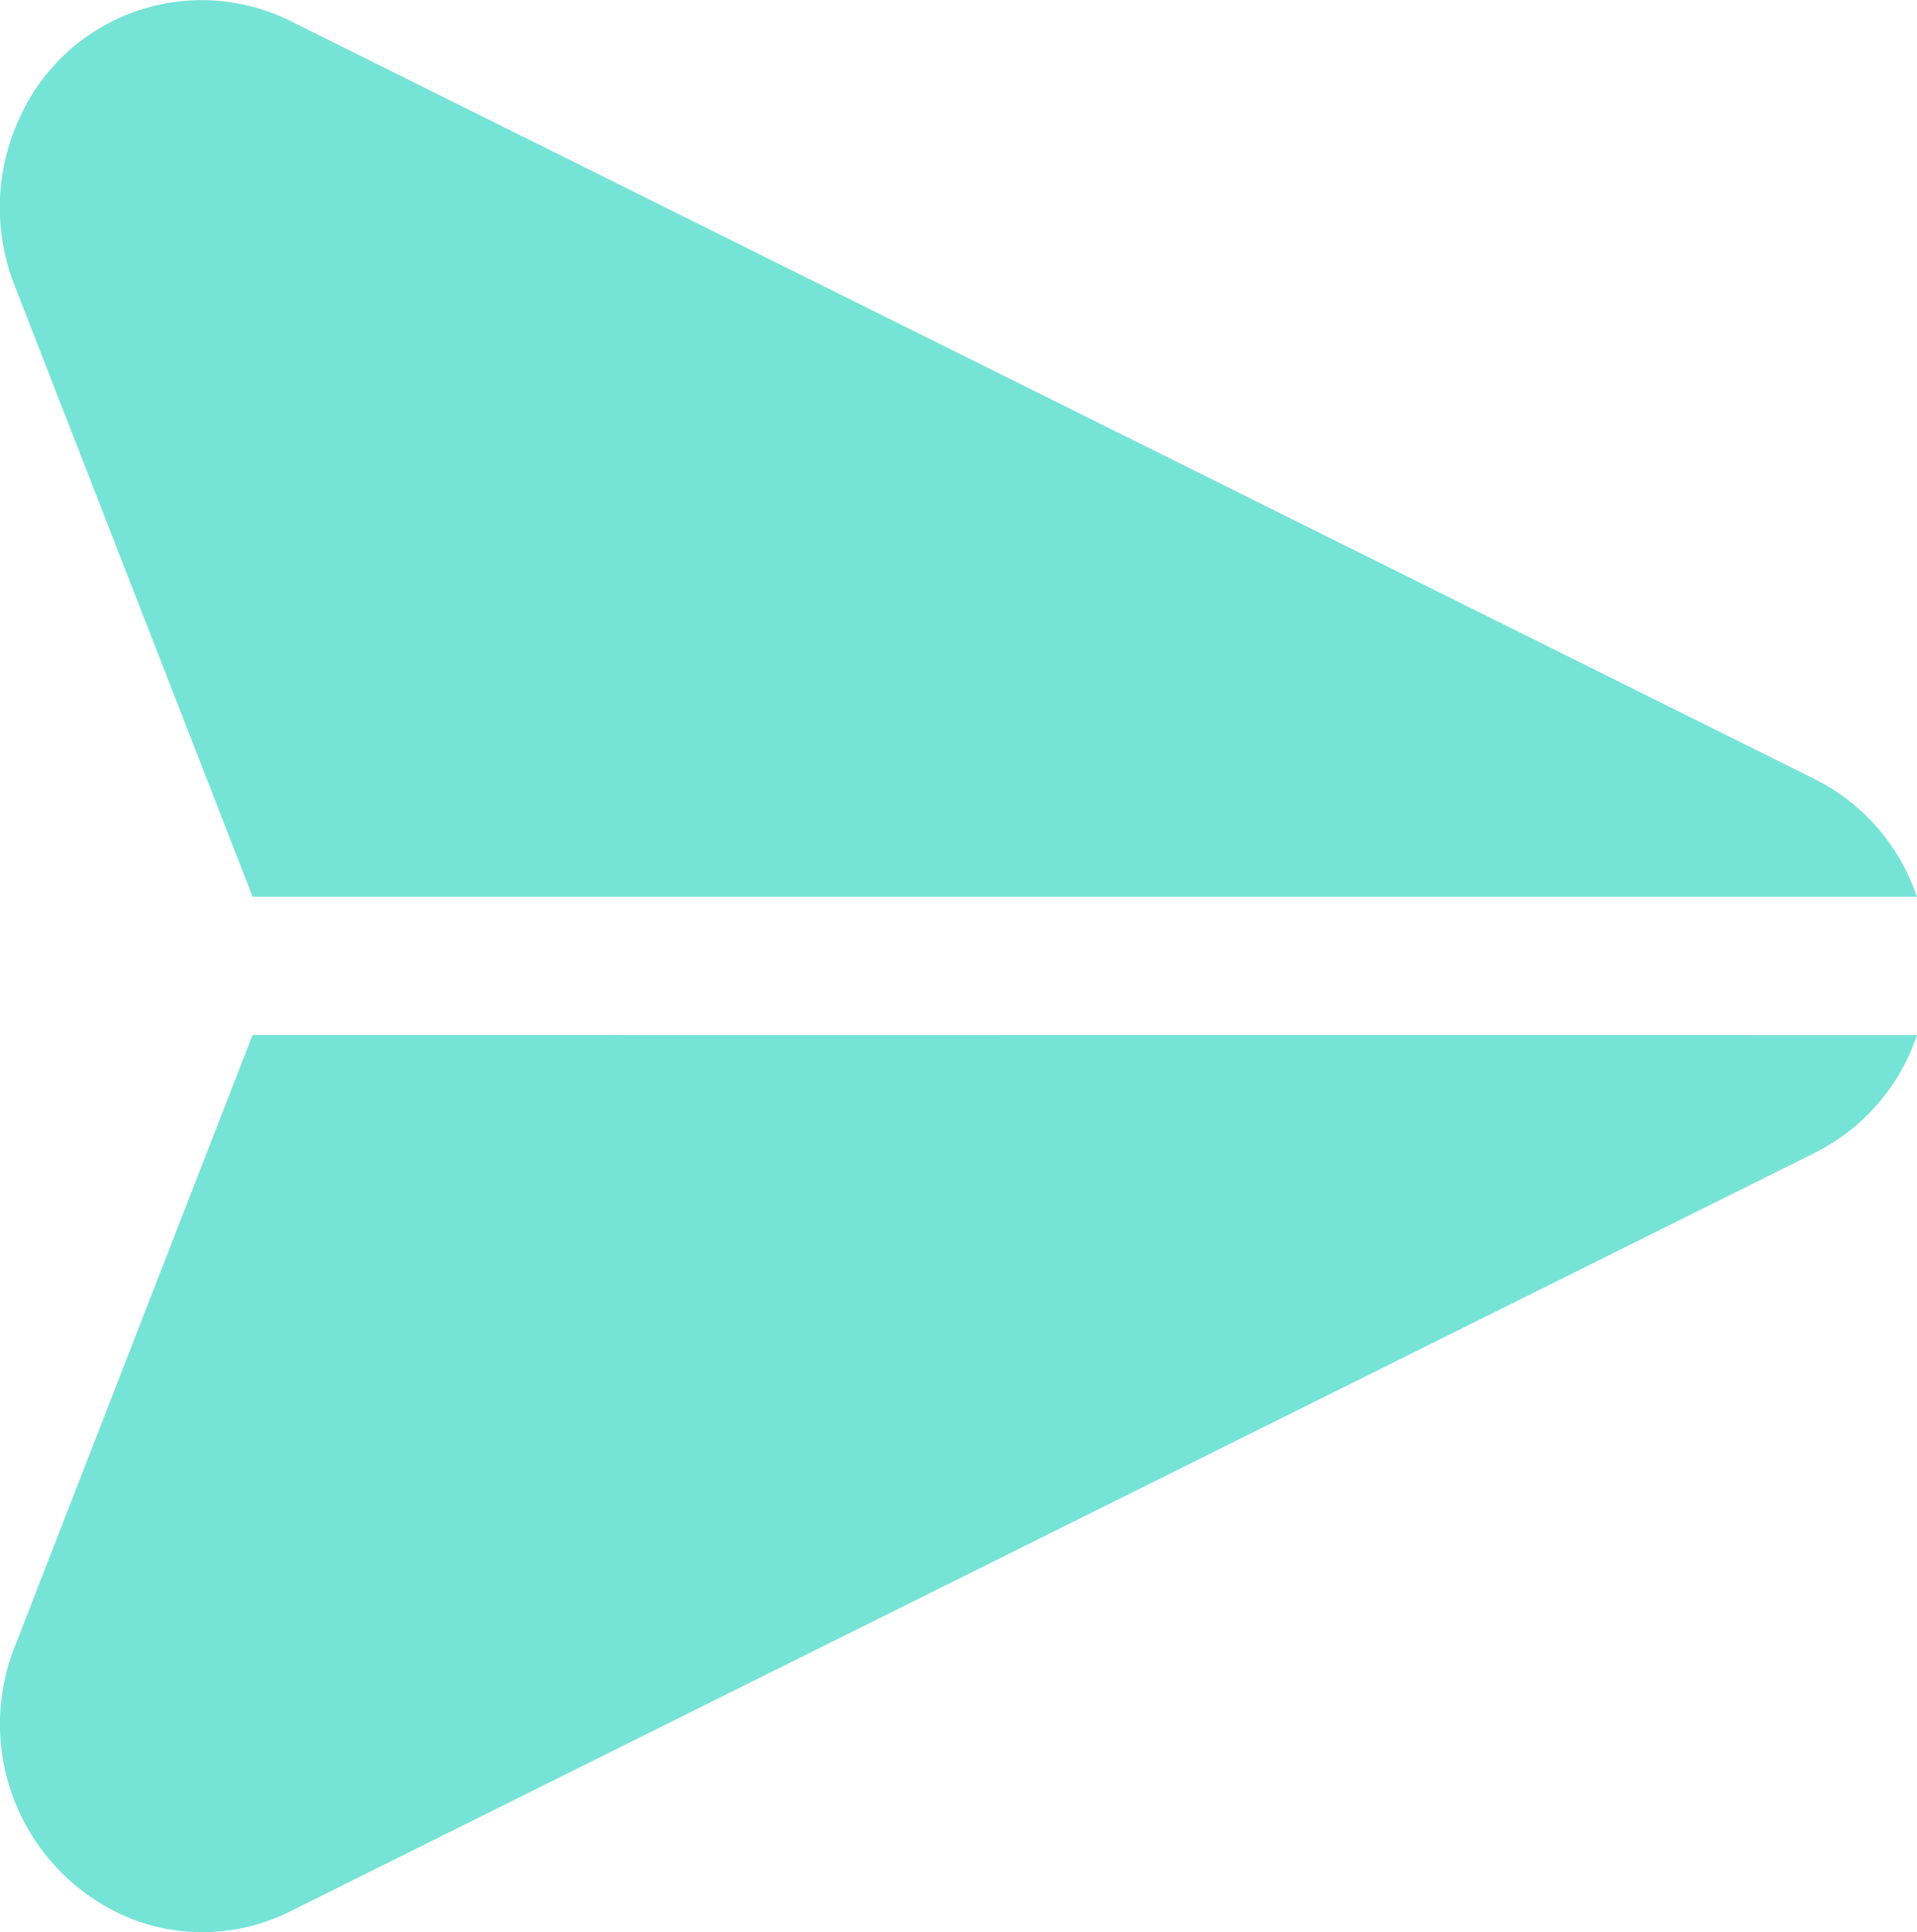<svg id="send-icon" xmlns="http://www.w3.org/2000/svg" width="17.028" height="17.167" viewBox="0 0 17.028 17.167">
  <g id="Сгруппировать_46" data-name="Сгруппировать 46" transform="translate(0)">
    <g id="Сгруппировать_45" data-name="Сгруппировать 45">
      <path id="Контур_236" data-name="Контур 236" d="M16.12,11.61,2.577,4.873a1.773,1.773,0,0,0-2.4.856A1.892,1.892,0,0,0,.128,7.22l2.116,5.435H17.027A1.814,1.814,0,0,0,16.12,11.61Z" transform="translate(0 -4.688)" fill="#76e3d7"/>
    </g>
  </g>
  <g id="Сгруппировать_48" data-name="Сгруппировать 48" transform="translate(0.001 9.198)">
    <g id="Сгруппировать_47" data-name="Сгруппировать 47">
      <path id="Контур_237" data-name="Контур 237" d="M2.275,259.9.16,265.341a1.867,1.867,0,0,0,1.007,2.4,1.74,1.74,0,0,0,1.442-.054l13.542-6.739a1.814,1.814,0,0,0,.908-1.046Z" transform="translate(-0.032 -259.904)" fill="#76e3d7"/>
    </g>
  </g>
</svg>
